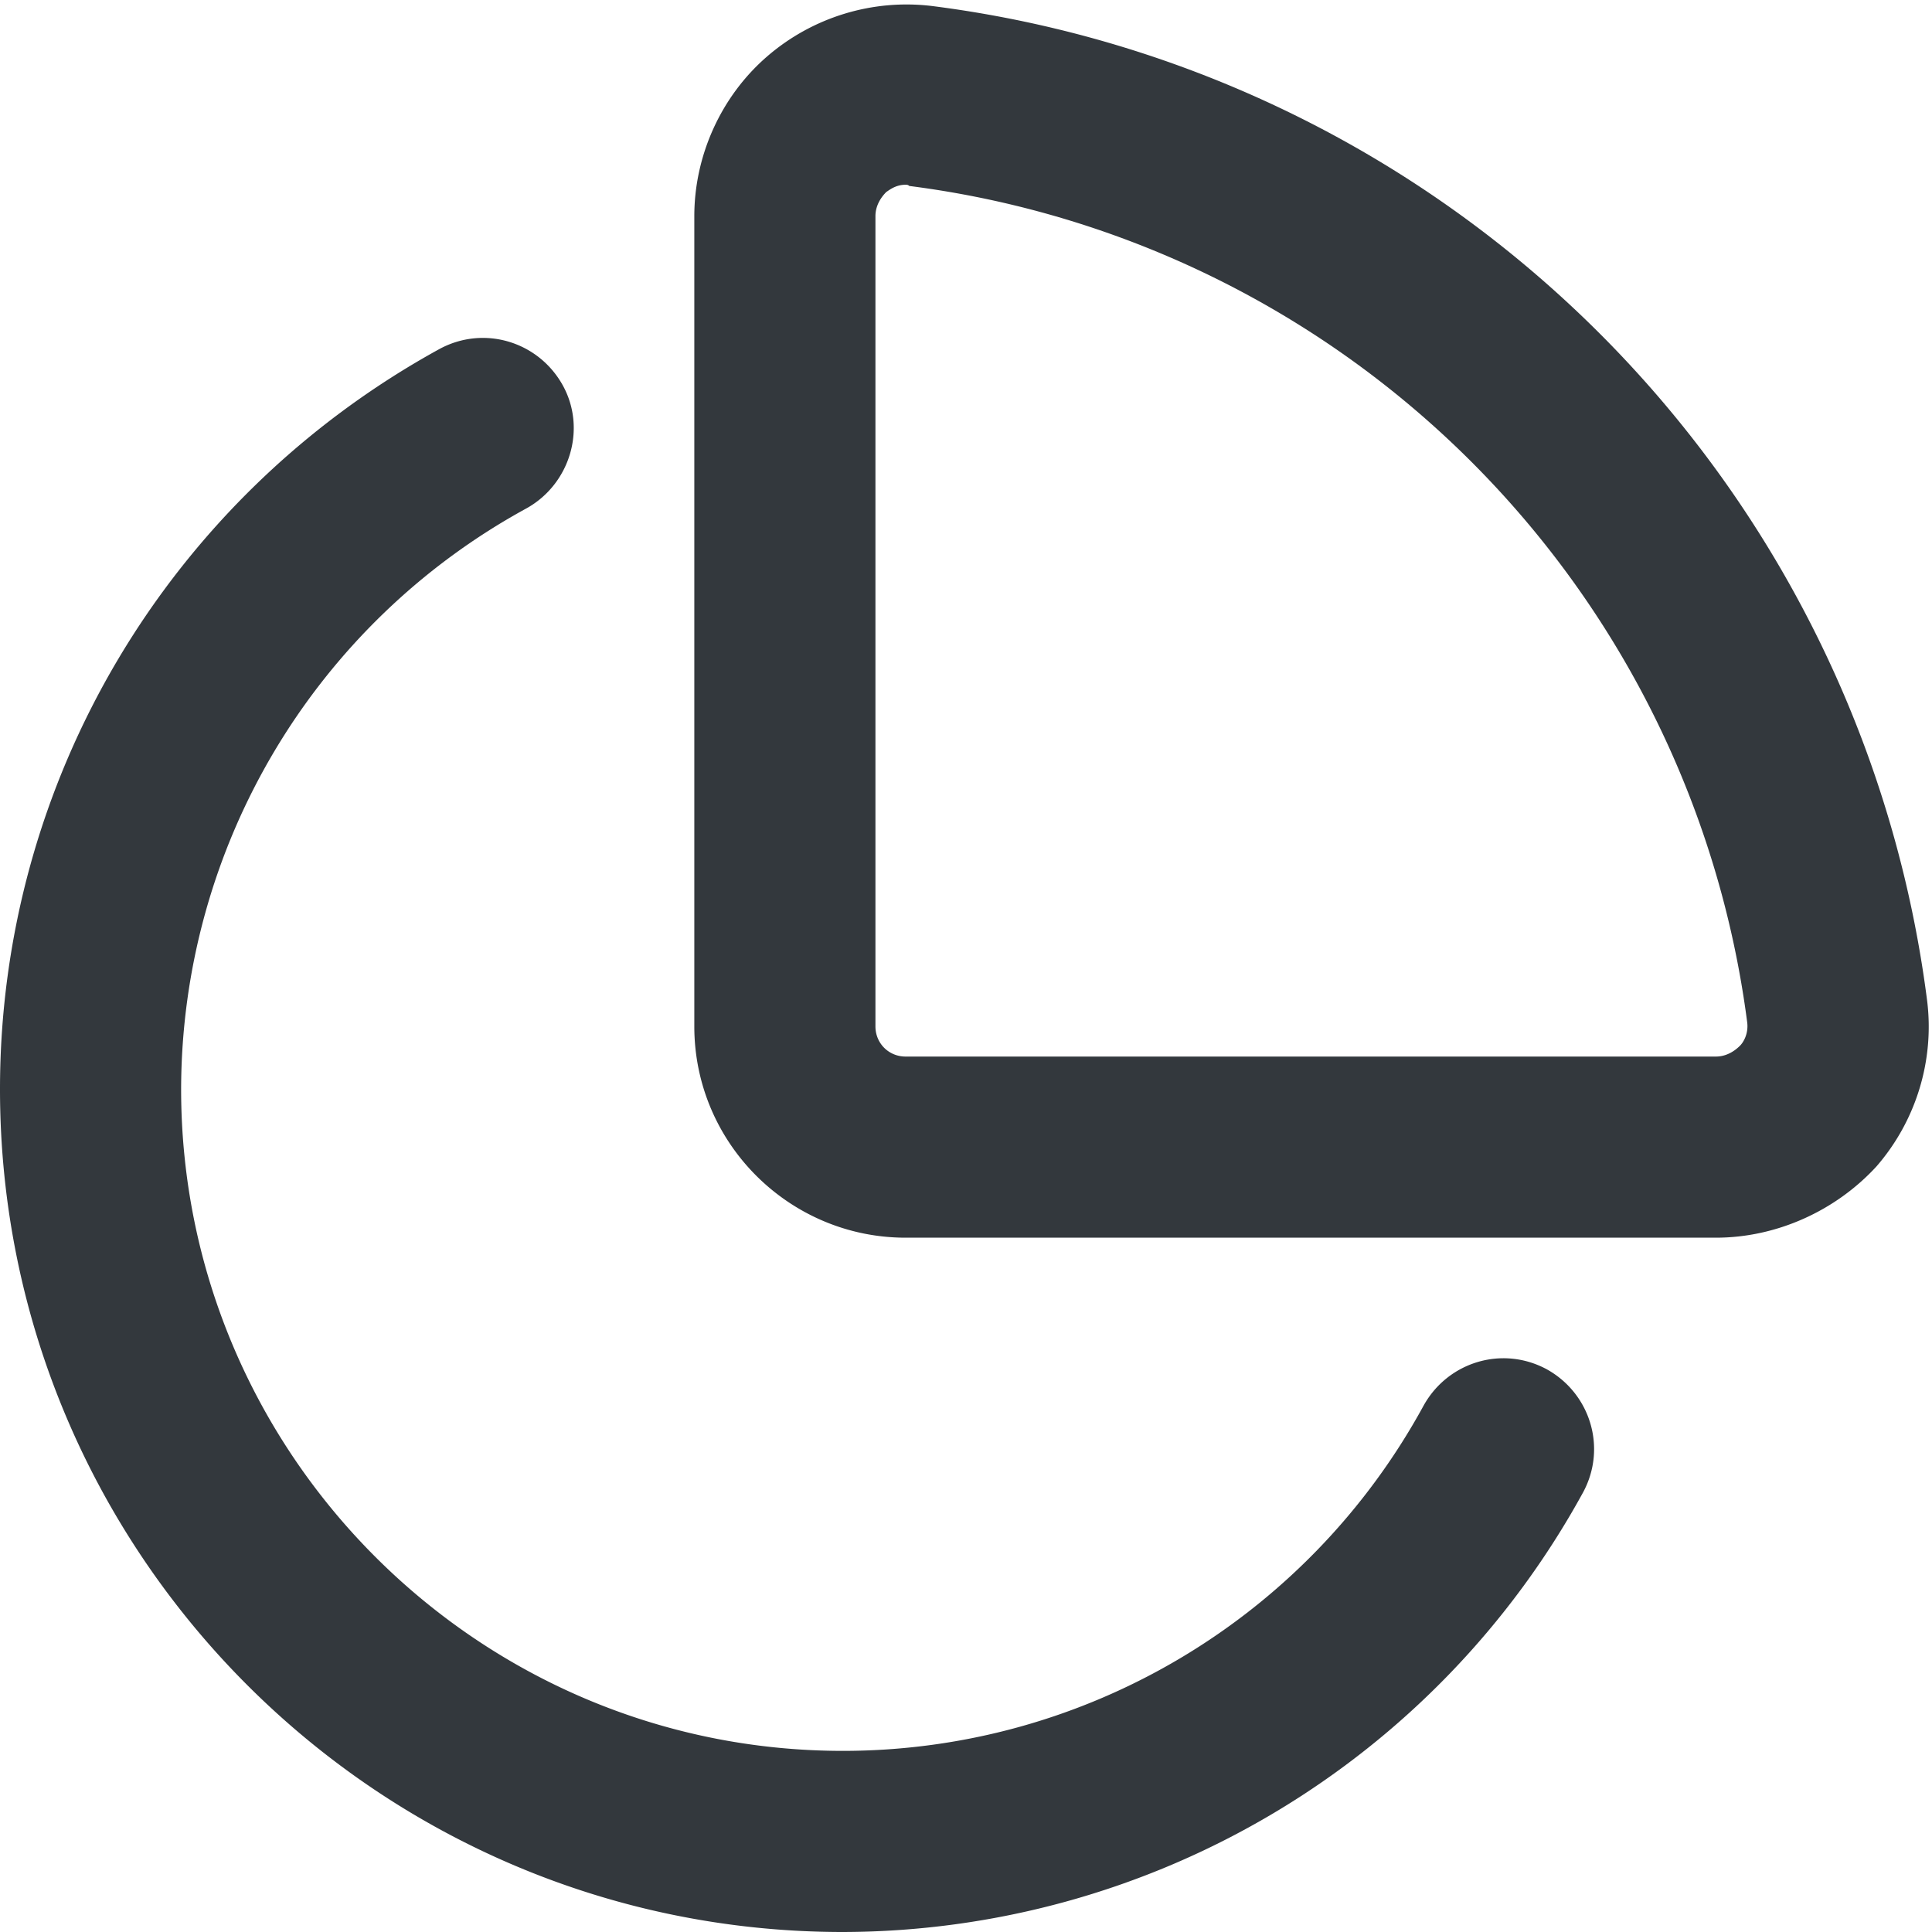 <svg xmlns="http://www.w3.org/2000/svg" viewBox="0 0 16 16" style="enable-background:new 0 0 16 16" xml:space="preserve"><style>.st0{display:none}.st1{fill:#d1d3d4}.st1,.st2{display:inline}.st3,.st4{fill:none;stroke:#33383d;stroke-width:1.5;stroke-linecap:round;stroke-linejoin:round;stroke-miterlimit:10}.st4{display:inline}.st8{fill:#33383d}</style><g id="Genesys"><path class="st8" d="M14.21 10.25H7.5c-.96 0-1.75-.78-1.75-1.75V1.79c0-.5.22-.99.6-1.32.38-.33.88-.48 1.37-.42a9.52 9.52 0 0 1 8.24 8.24c.06.49-.09.99-.42 1.37-.34.37-.83.59-1.33.59zM7.5 1.53c-.08 0-.13.04-.16.06-.03.03-.09.1-.09.2V8.5c0 .14.11.25.25.25h6.71c.1 0 .17-.06.2-.09s.07-.1.06-.19a8.023 8.023 0 0 0-6.94-6.93c-.01-.01-.02-.01-.03-.01z"/><path class="st8" d="M6.98 16C3.13 16 0 12.87 0 9.02c0-2.56 1.4-4.9 3.64-6.13.37-.2.82-.06 1.02.3.2.36.06.82-.3 1.02A5.49 5.49 0 0 0 1.5 9.02c0 3.02 2.46 5.48 5.48 5.48 2.01 0 3.85-1.1 4.81-2.86.2-.36.65-.5 1.02-.3.36.2.5.65.3 1.02A7.004 7.004 0 0 1 6.98 16z"/></g></svg>